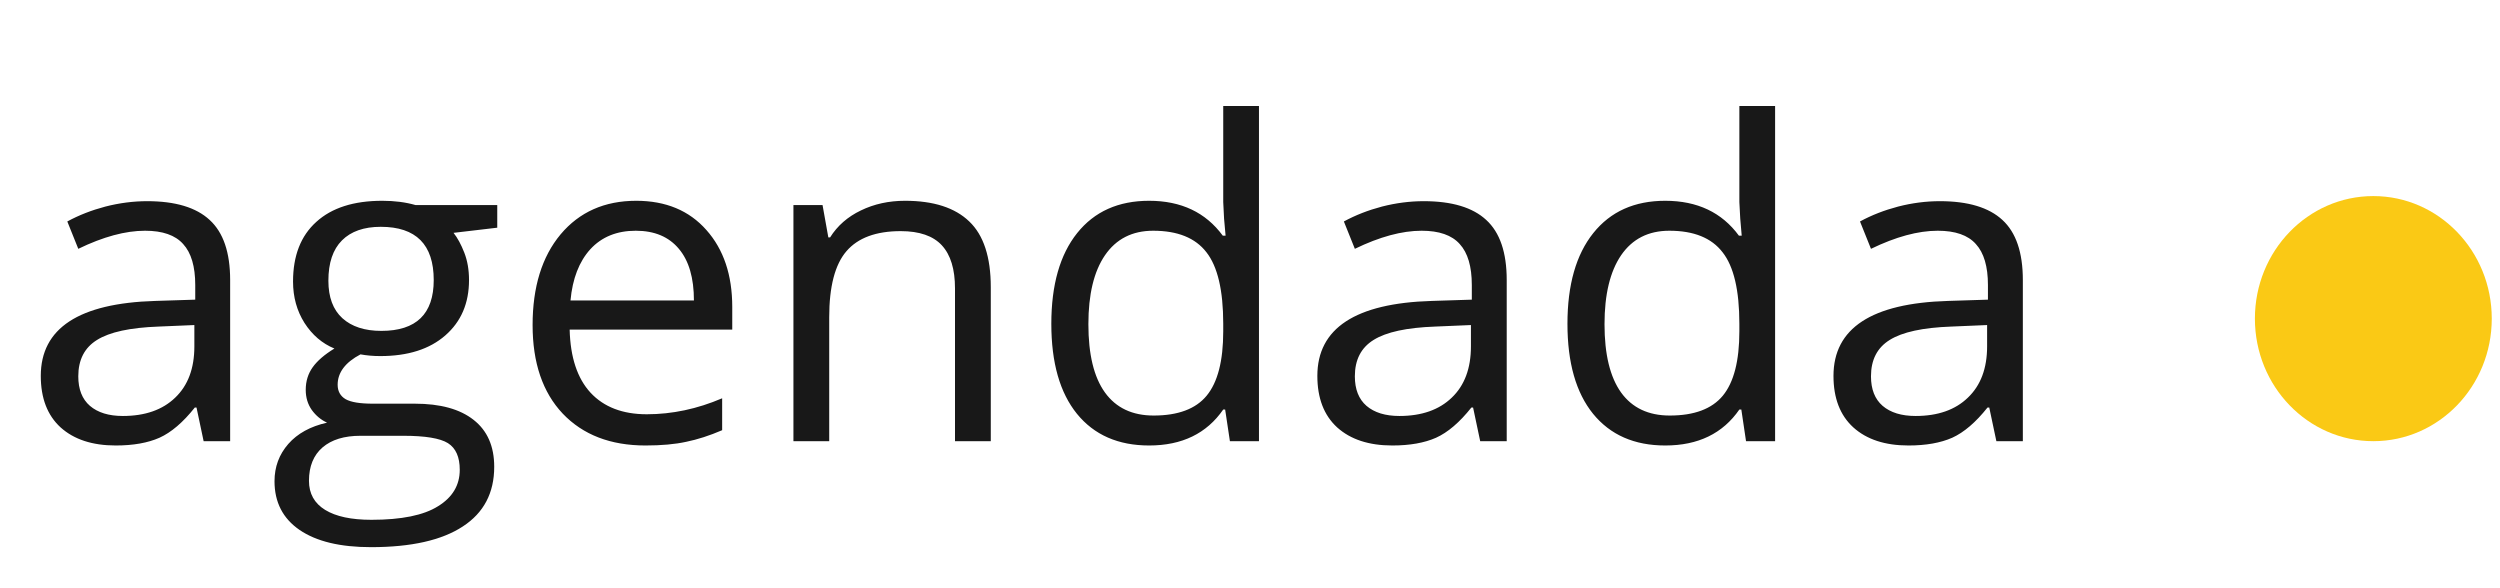 <svg width="51" height="12" viewBox="0 0 51 12" fill="none" xmlns="http://www.w3.org/2000/svg">
<ellipse cx="48.416" cy="6.5" rx="2.416" ry="2.5" fill="#FAC915"/>
<path d="M4.154 9L4.009 8.314H3.974C3.734 8.616 3.494 8.821 3.253 8.93C3.016 9.035 2.719 9.088 2.361 9.088C1.884 9.088 1.509 8.965 1.236 8.719C0.967 8.473 0.832 8.123 0.832 7.668C0.832 6.696 1.61 6.186 3.166 6.139L3.983 6.113V5.814C3.983 5.436 3.901 5.158 3.737 4.979C3.576 4.797 3.316 4.707 2.959 4.707C2.558 4.707 2.104 4.83 1.597 5.076L1.373 4.518C1.61 4.389 1.869 4.288 2.15 4.214C2.435 4.141 2.719 4.104 3.003 4.104C3.577 4.104 4.002 4.232 4.277 4.487C4.556 4.742 4.695 5.15 4.695 5.713V9H4.154ZM2.506 8.486C2.96 8.486 3.316 8.361 3.574 8.112C3.835 7.863 3.965 7.515 3.965 7.066V6.631L3.236 6.662C2.656 6.683 2.237 6.773 1.979 6.935C1.724 7.093 1.597 7.34 1.597 7.677C1.597 7.941 1.676 8.142 1.834 8.279C1.995 8.417 2.219 8.486 2.506 8.486ZM10.144 4.184V4.645L9.252 4.75C9.334 4.853 9.407 4.988 9.472 5.155C9.536 5.319 9.568 5.505 9.568 5.713C9.568 6.185 9.407 6.561 9.085 6.842C8.763 7.124 8.32 7.264 7.758 7.264C7.614 7.264 7.479 7.252 7.354 7.229C7.043 7.393 6.888 7.6 6.888 7.849C6.888 7.98 6.942 8.079 7.05 8.143C7.159 8.205 7.345 8.235 7.608 8.235H8.461C8.982 8.235 9.382 8.345 9.661 8.565C9.942 8.785 10.082 9.104 10.082 9.523C10.082 10.056 9.869 10.462 9.441 10.74C9.013 11.021 8.389 11.162 7.569 11.162C6.939 11.162 6.453 11.045 6.11 10.81C5.77 10.576 5.6 10.245 5.6 9.817C5.6 9.524 5.694 9.271 5.881 9.057C6.069 8.843 6.333 8.698 6.672 8.622C6.549 8.566 6.445 8.48 6.36 8.363C6.278 8.246 6.237 8.109 6.237 7.954C6.237 7.778 6.284 7.625 6.378 7.493C6.472 7.361 6.62 7.233 6.822 7.11C6.573 7.008 6.369 6.833 6.211 6.587C6.056 6.341 5.978 6.06 5.978 5.744C5.978 5.216 6.136 4.811 6.453 4.526C6.769 4.239 7.217 4.096 7.797 4.096C8.049 4.096 8.276 4.125 8.479 4.184H10.144ZM6.303 9.809C6.303 10.069 6.413 10.267 6.633 10.402C6.853 10.537 7.167 10.604 7.578 10.604C8.19 10.604 8.643 10.512 8.936 10.327C9.231 10.146 9.379 9.898 9.379 9.584C9.379 9.324 9.299 9.142 9.138 9.04C8.977 8.94 8.673 8.89 8.228 8.89H7.354C7.022 8.89 6.765 8.969 6.58 9.127C6.396 9.286 6.303 9.513 6.303 9.809ZM6.699 5.726C6.699 6.063 6.794 6.318 6.984 6.491C7.175 6.664 7.44 6.75 7.78 6.75C8.492 6.75 8.848 6.404 8.848 5.713C8.848 4.989 8.487 4.627 7.767 4.627C7.424 4.627 7.16 4.72 6.976 4.904C6.791 5.089 6.699 5.363 6.699 5.726ZM13.168 9.088C12.456 9.088 11.893 8.871 11.48 8.438C11.07 8.004 10.865 7.402 10.865 6.631C10.865 5.855 11.055 5.238 11.436 4.781C11.82 4.324 12.334 4.096 12.979 4.096C13.582 4.096 14.06 4.295 14.411 4.693C14.763 5.089 14.938 5.612 14.938 6.262V6.724H11.621C11.635 7.289 11.777 7.718 12.047 8.011C12.319 8.304 12.702 8.451 13.194 8.451C13.712 8.451 14.225 8.342 14.732 8.125V8.776C14.474 8.887 14.229 8.966 13.998 9.013C13.77 9.063 13.493 9.088 13.168 9.088ZM12.97 4.707C12.583 4.707 12.274 4.833 12.043 5.084C11.814 5.336 11.679 5.685 11.638 6.13H14.156C14.156 5.67 14.054 5.319 13.849 5.076C13.644 4.83 13.351 4.707 12.97 4.707ZM19.482 9V5.884C19.482 5.492 19.393 5.199 19.214 5.005C19.036 4.812 18.756 4.715 18.375 4.715C17.871 4.715 17.502 4.852 17.268 5.124C17.033 5.396 16.916 5.846 16.916 6.473V9H16.186V4.184H16.78L16.898 4.843H16.934C17.083 4.605 17.293 4.422 17.562 4.293C17.831 4.162 18.132 4.096 18.463 4.096C19.043 4.096 19.48 4.236 19.773 4.518C20.065 4.796 20.212 5.243 20.212 5.858V9H19.482ZM24.993 8.354H24.954C24.617 8.843 24.113 9.088 23.442 9.088C22.812 9.088 22.321 8.873 21.97 8.442C21.621 8.011 21.447 7.399 21.447 6.605C21.447 5.811 21.623 5.194 21.974 4.755C22.326 4.315 22.815 4.096 23.442 4.096C24.095 4.096 24.596 4.333 24.945 4.808H25.002L24.971 4.46L24.954 4.122V2.162H25.683V9H25.09L24.993 8.354ZM23.534 8.477C24.032 8.477 24.393 8.342 24.615 8.073C24.841 7.8 24.954 7.362 24.954 6.759V6.605C24.954 5.922 24.839 5.436 24.611 5.146C24.385 4.853 24.023 4.707 23.525 4.707C23.098 4.707 22.77 4.874 22.541 5.208C22.315 5.539 22.203 6.007 22.203 6.614C22.203 7.229 22.315 7.693 22.541 8.007C22.767 8.32 23.098 8.477 23.534 8.477ZM30.196 9L30.051 8.314H30.016C29.776 8.616 29.536 8.821 29.295 8.93C29.058 9.035 28.761 9.088 28.403 9.088C27.926 9.088 27.551 8.965 27.278 8.719C27.009 8.473 26.874 8.123 26.874 7.668C26.874 6.696 27.652 6.186 29.207 6.139L30.025 6.113V5.814C30.025 5.436 29.943 5.158 29.779 4.979C29.618 4.797 29.358 4.707 29.001 4.707C28.6 4.707 28.145 4.83 27.639 5.076L27.415 4.518C27.652 4.389 27.911 4.288 28.192 4.214C28.477 4.141 28.761 4.104 29.045 4.104C29.619 4.104 30.044 4.232 30.319 4.487C30.598 4.742 30.737 5.15 30.737 5.713V9H30.196ZM28.548 8.486C29.002 8.486 29.358 8.361 29.616 8.112C29.877 7.863 30.007 7.515 30.007 7.066V6.631L29.278 6.662C28.698 6.683 28.279 6.773 28.021 6.935C27.766 7.093 27.639 7.34 27.639 7.677C27.639 7.941 27.718 8.142 27.876 8.279C28.037 8.417 28.261 8.486 28.548 8.486ZM35.523 8.354H35.483C35.146 8.843 34.642 9.088 33.971 9.088C33.341 9.088 32.851 8.873 32.499 8.442C32.15 8.011 31.976 7.399 31.976 6.605C31.976 5.811 32.152 5.194 32.503 4.755C32.855 4.315 33.344 4.096 33.971 4.096C34.624 4.096 35.126 4.333 35.474 4.808H35.531L35.501 4.46L35.483 4.122V2.162H36.212V9H35.619L35.523 8.354ZM34.063 8.477C34.562 8.477 34.922 8.342 35.145 8.073C35.37 7.8 35.483 7.362 35.483 6.759V6.605C35.483 5.922 35.369 5.436 35.14 5.146C34.915 4.853 34.553 4.707 34.055 4.707C33.627 4.707 33.299 4.874 33.07 5.208C32.845 5.539 32.732 6.007 32.732 6.614C32.732 7.229 32.845 7.693 33.07 8.007C33.296 8.32 33.627 8.477 34.063 8.477ZM40.726 9L40.581 8.314H40.545C40.305 8.616 40.065 8.821 39.825 8.93C39.587 9.035 39.29 9.088 38.933 9.088C38.455 9.088 38.08 8.965 37.808 8.719C37.538 8.473 37.403 8.123 37.403 7.668C37.403 6.696 38.181 6.186 39.737 6.139L40.554 6.113V5.814C40.554 5.436 40.472 5.158 40.308 4.979C40.147 4.797 39.888 4.707 39.53 4.707C39.129 4.707 38.675 4.83 38.168 5.076L37.944 4.518C38.181 4.389 38.44 4.288 38.722 4.214C39.006 4.141 39.29 4.104 39.574 4.104C40.148 4.104 40.573 4.232 40.849 4.487C41.127 4.742 41.266 5.15 41.266 5.713V9H40.726ZM39.078 8.486C39.532 8.486 39.888 8.361 40.145 8.112C40.406 7.863 40.537 7.515 40.537 7.066V6.631L39.807 6.662C39.227 6.683 38.808 6.773 38.55 6.935C38.295 7.093 38.168 7.34 38.168 7.677C38.168 7.941 38.247 8.142 38.405 8.279C38.566 8.417 38.791 8.486 39.078 8.486Z" fill="#181818"/>
</svg>
